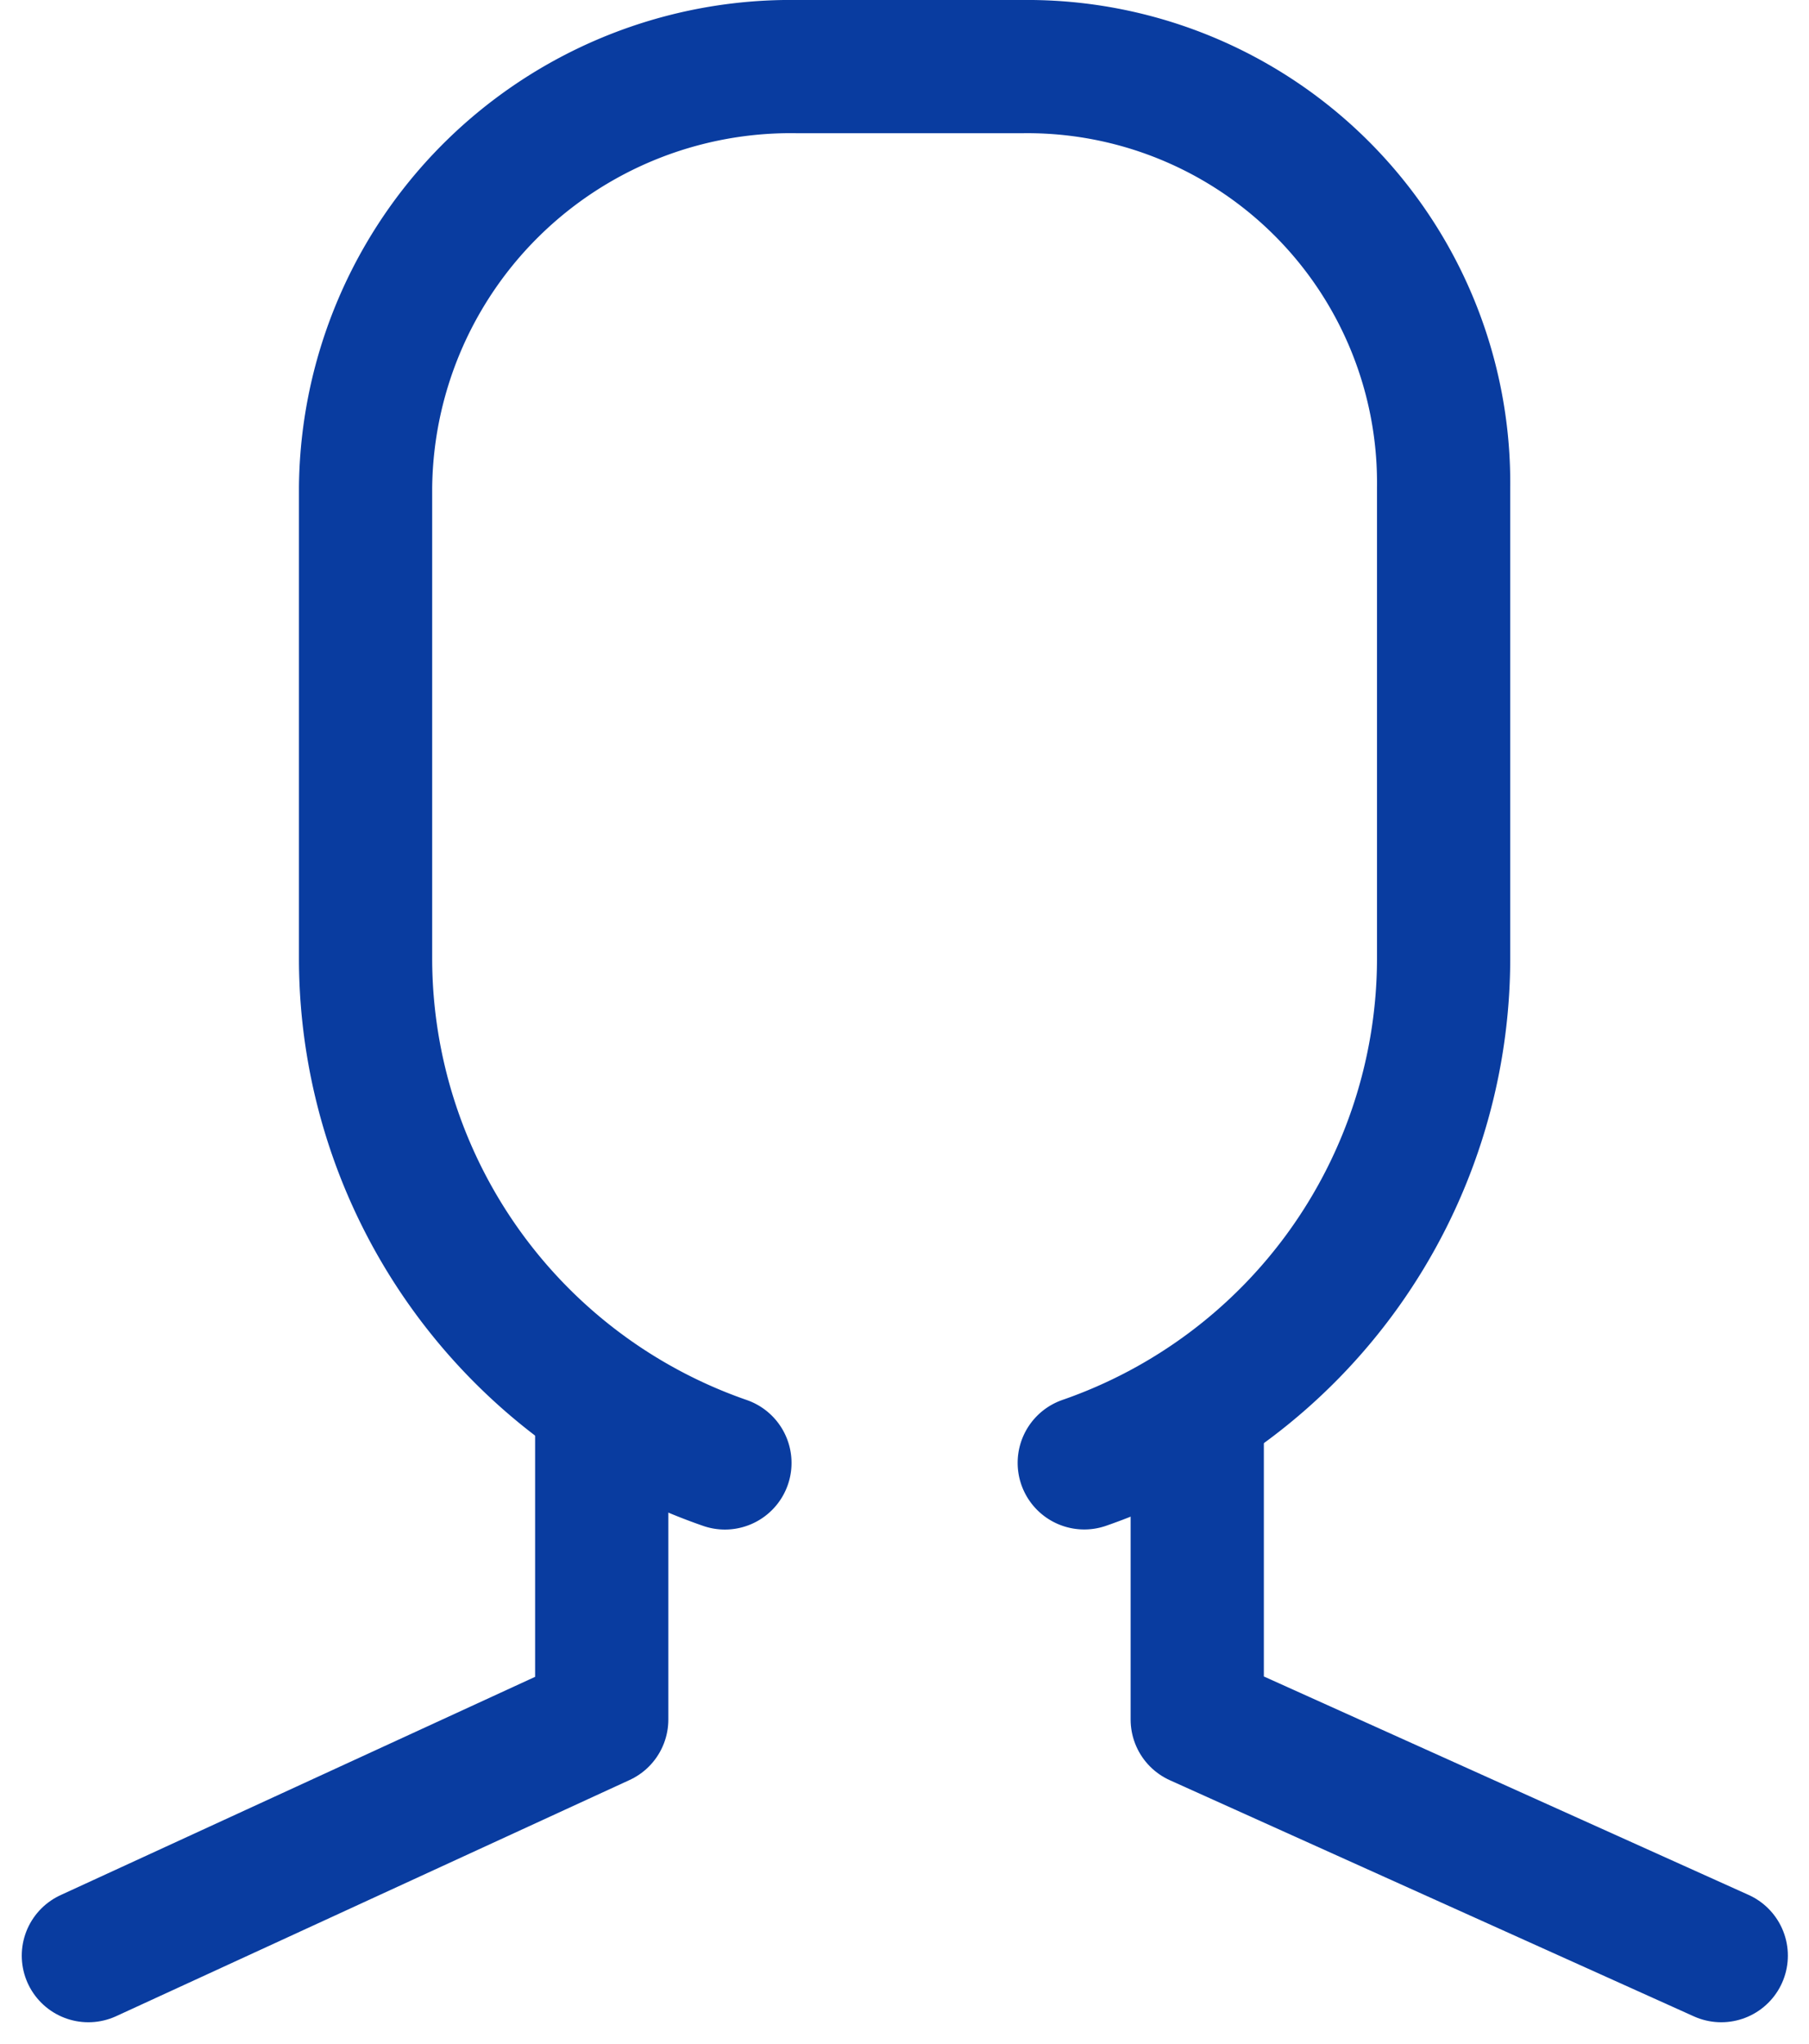 <svg xmlns="http://www.w3.org/2000/svg" width="20.368" height="23.016" viewBox="0 0 20.368 23.016"><defs><style>.a{fill:none;stroke:#093ca0;stroke-linecap:round;stroke-linejoin:round;stroke-miterlimit:10;stroke-width:1.5px;}</style></defs><g transform="translate(-421.516 -1575.358)"><g transform="translate(422.511 1576.108)"><path class="a" d="M11.08,13.6v3.468L5.3,19.727" transform="translate(-5.3 1.544)"/><path class="a" d="M16.1,13.6v3.468L22,19.727" transform="translate(-3.615 1.544)"/><path class="a" d="M16.092,16.222a6.017,6.017,0,0,0,4.046-5.665V5.24A4.688,4.688,0,0,0,15.4.5H12.855A4.787,4.787,0,0,0,8,5.24v5.318a6.017,6.017,0,0,0,4.046,5.665" transform="translate(-4.879 -0.5)"/></g></g></svg>